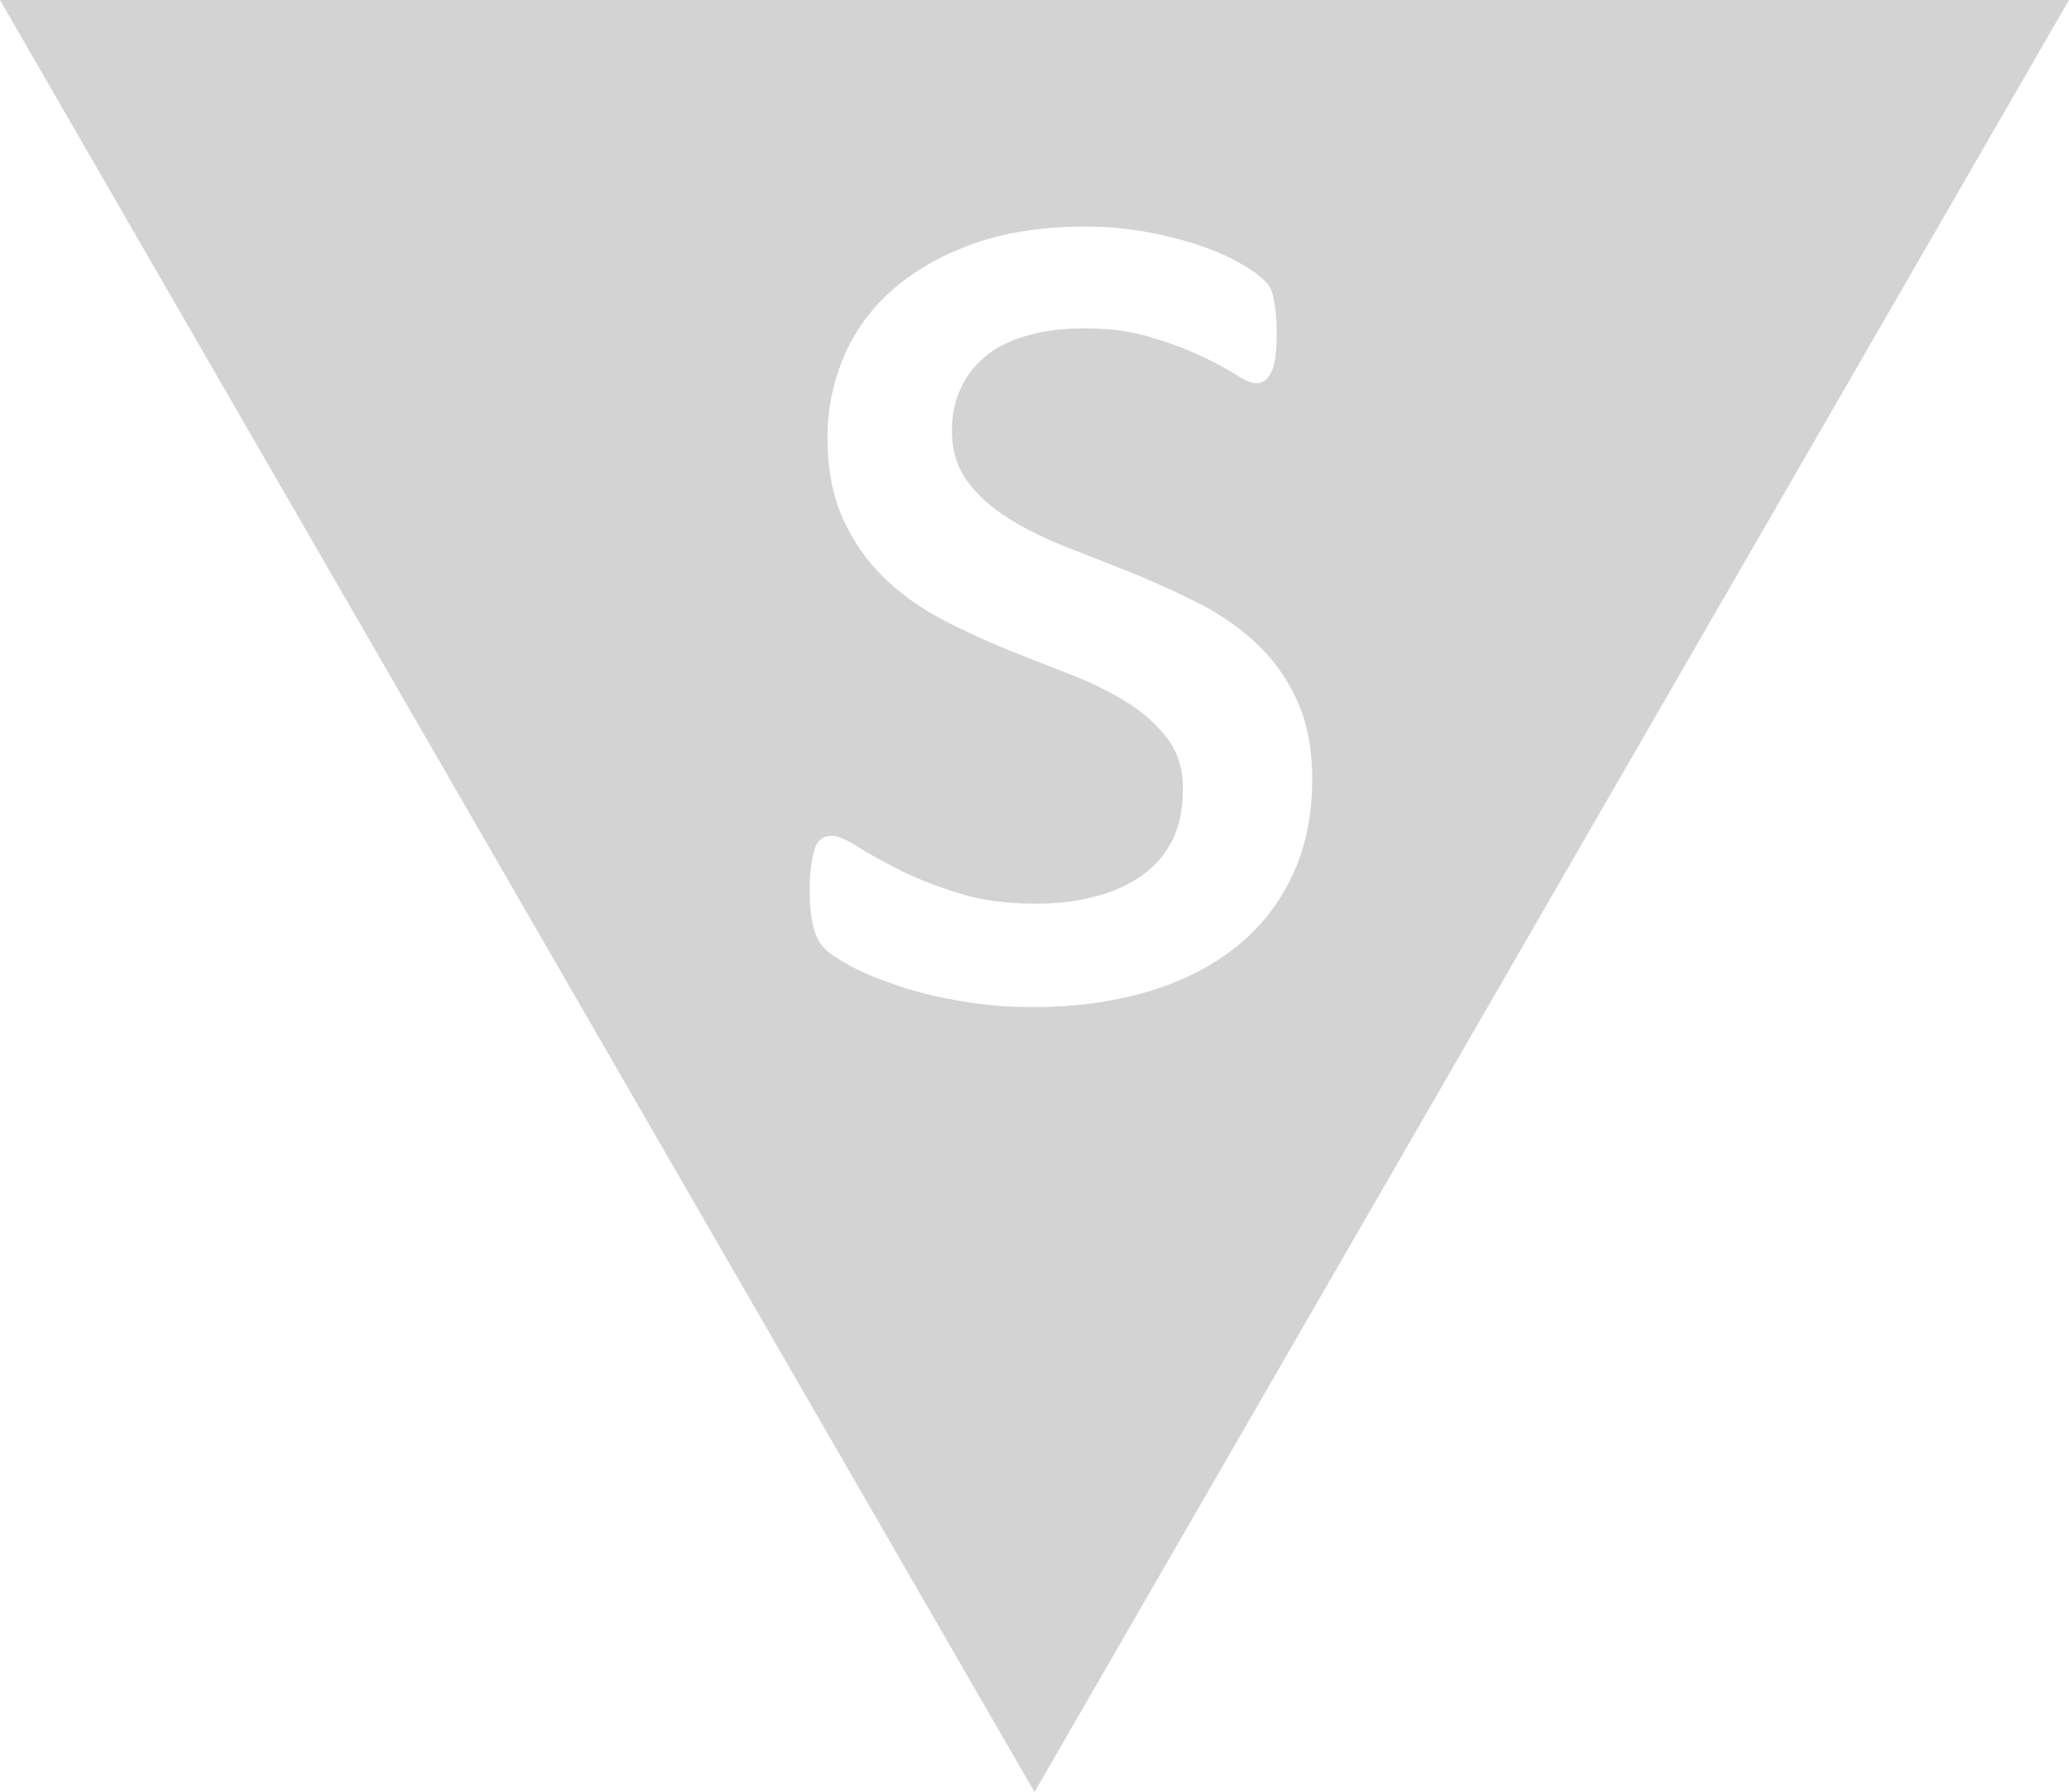 <?xml version="1.0" encoding="UTF-8"?>
<!DOCTYPE svg PUBLIC "-//W3C//DTD SVG 1.1//EN" "http://www.w3.org/Graphics/SVG/1.1/DTD/svg11.dtd">
<svg xmlns="http://www.w3.org/2000/svg" xml:space="preserve" width="82.931mm" height="71.821mm" version="1.1" style="shape-rendering:geometricPrecision; text-rendering:geometricPrecision; image-rendering:optimizeQuality; fill-rule:evenodd; clip-rule:evenodd"
viewBox="0 0 7073.84 6126.13"
 xmlns:xlink="http://www.w3.org/1999/xlink">
 <defs>
  <style type="text/css">
   <![CDATA[
    .fil0 {fill:lightgrey}
   ]]>
  </style>
 </defs>
 <g id="Layer_x0020_1">
  <path class="fil0" d="M3536.92 6126.13l1768.46 -3063.07 1768.46 -3063.07 -3536.92 0 -3536.92 0 1768.46 3063.07 1768.46 3063.07zm949.53 -3463.27c0,124.3 -23.01,234.79 -69.05,332.39 -46.04,96.68 -110.49,178.62 -195.2,244.92 -84.7,66.29 -185.06,116.93 -302,151 -116.93,34.07 -245.84,51.56 -385.79,51.56 -86.55,0 -168.5,-6.45 -246.76,-20.26 -78.26,-12.89 -148.24,-29.46 -210.85,-50.64 -61.69,-20.25 -114.17,-41.43 -157.45,-63.53 -43.27,-22.1 -74.58,-42.35 -93.91,-59.84 -20.26,-17.49 -34.99,-43.28 -43.27,-75.51 -9.21,-32.23 -13.81,-76.42 -13.81,-132.59 0,-34.07 1.83,-62.61 5.52,-85.62 3.68,-23.94 8.29,-42.36 12.89,-57.09 5.53,-14.73 13.82,-24.86 23.02,-31.3 10.12,-6.45 21.18,-9.21 34.07,-9.21 19.34,0 48.8,11.98 87.47,36.83 38.67,23.94 86.54,50.64 142.71,79.18 56.17,28.55 123.38,55.25 200.72,79.19 77.34,24.86 165.73,36.82 266.09,36.82 75.5,0 143.63,-8.28 204.4,-24.86 61.7,-15.65 114.17,-39.6 159.29,-71.82 45.11,-31.3 79.18,-71.81 104.04,-120.61 23.94,-48.8 35.91,-106.81 35.91,-174.02 0,-68.14 -17.49,-126.14 -52.48,-172.17 -34.98,-46.96 -81.02,-88.39 -138.11,-124.3 -58.01,-35.91 -122.46,-68.14 -194.27,-95.76 -71.82,-27.62 -145.48,-57.09 -221.9,-87.47 -75.5,-31.3 -150.08,-65.37 -222.81,-104.04 -72.74,-38.67 -137.19,-85.63 -195.2,-141.8 -57.08,-56.16 -103.12,-122.45 -138.11,-199.8 -34.99,-77.34 -52.48,-169.41 -52.48,-278.06 0,-94.83 18.42,-185.99 55.25,-273.46 36.82,-87.47 92.07,-163.89 165.73,-229.26 74.58,-65.37 166.65,-118.78 277.14,-158.37 110.49,-39.59 239.39,-58.92 387.63,-58.92 64.45,0 128.9,5.52 194.27,16.57 64.46,11.05 122.46,25.78 174.95,42.35 52.48,16.57 96.68,34.99 133.51,54.33 36.82,20.26 65.37,36.83 83.79,52.48 19.33,14.73 31.3,27.62 37.74,37.74 6.45,11.05 11.05,23.02 13.82,36.83 2.76,12.89 5.52,29.46 8.28,48.8 2.76,20.26 3.68,44.2 3.68,72.74 0,30.38 -0.92,57.08 -3.68,79.18 -2.76,22.1 -7.37,40.52 -13.81,54.33 -6.45,14.73 -13.81,24.86 -23.02,31.3 -9.2,6.44 -19.34,9.2 -29.46,9.2 -16.57,0 -39.6,-10.12 -70.9,-30.38 -30.38,-19.34 -69.97,-40.51 -118.77,-63.53 -48.81,-23.02 -105.89,-44.19 -171.26,-63.53 -65.37,-20.26 -140.88,-30.38 -225.58,-30.38 -75.51,0 -142.72,8.28 -199.8,25.78 -58.01,16.57 -104.97,40.52 -141.8,71.82 -36.82,31.3 -65.37,68.14 -83.79,111.41 -19.33,42.35 -28.54,89.32 -28.54,139.04 0,69.97 18.42,128.9 54.33,176.78 35.91,47.88 81.95,89.31 139.95,125.22 57.09,35.91 123.38,68.14 197.04,97.6 73.66,28.55 148.24,58.01 224.67,88.39 76.42,31.3 151.92,65.37 226.5,103.12 74.58,37.74 140.87,83.79 197.96,137.18 58.01,54.33 104.05,118.78 139.04,194.28 34.98,75.5 52.48,165.73 52.48,269.77z"/>
 </g>
</svg>
